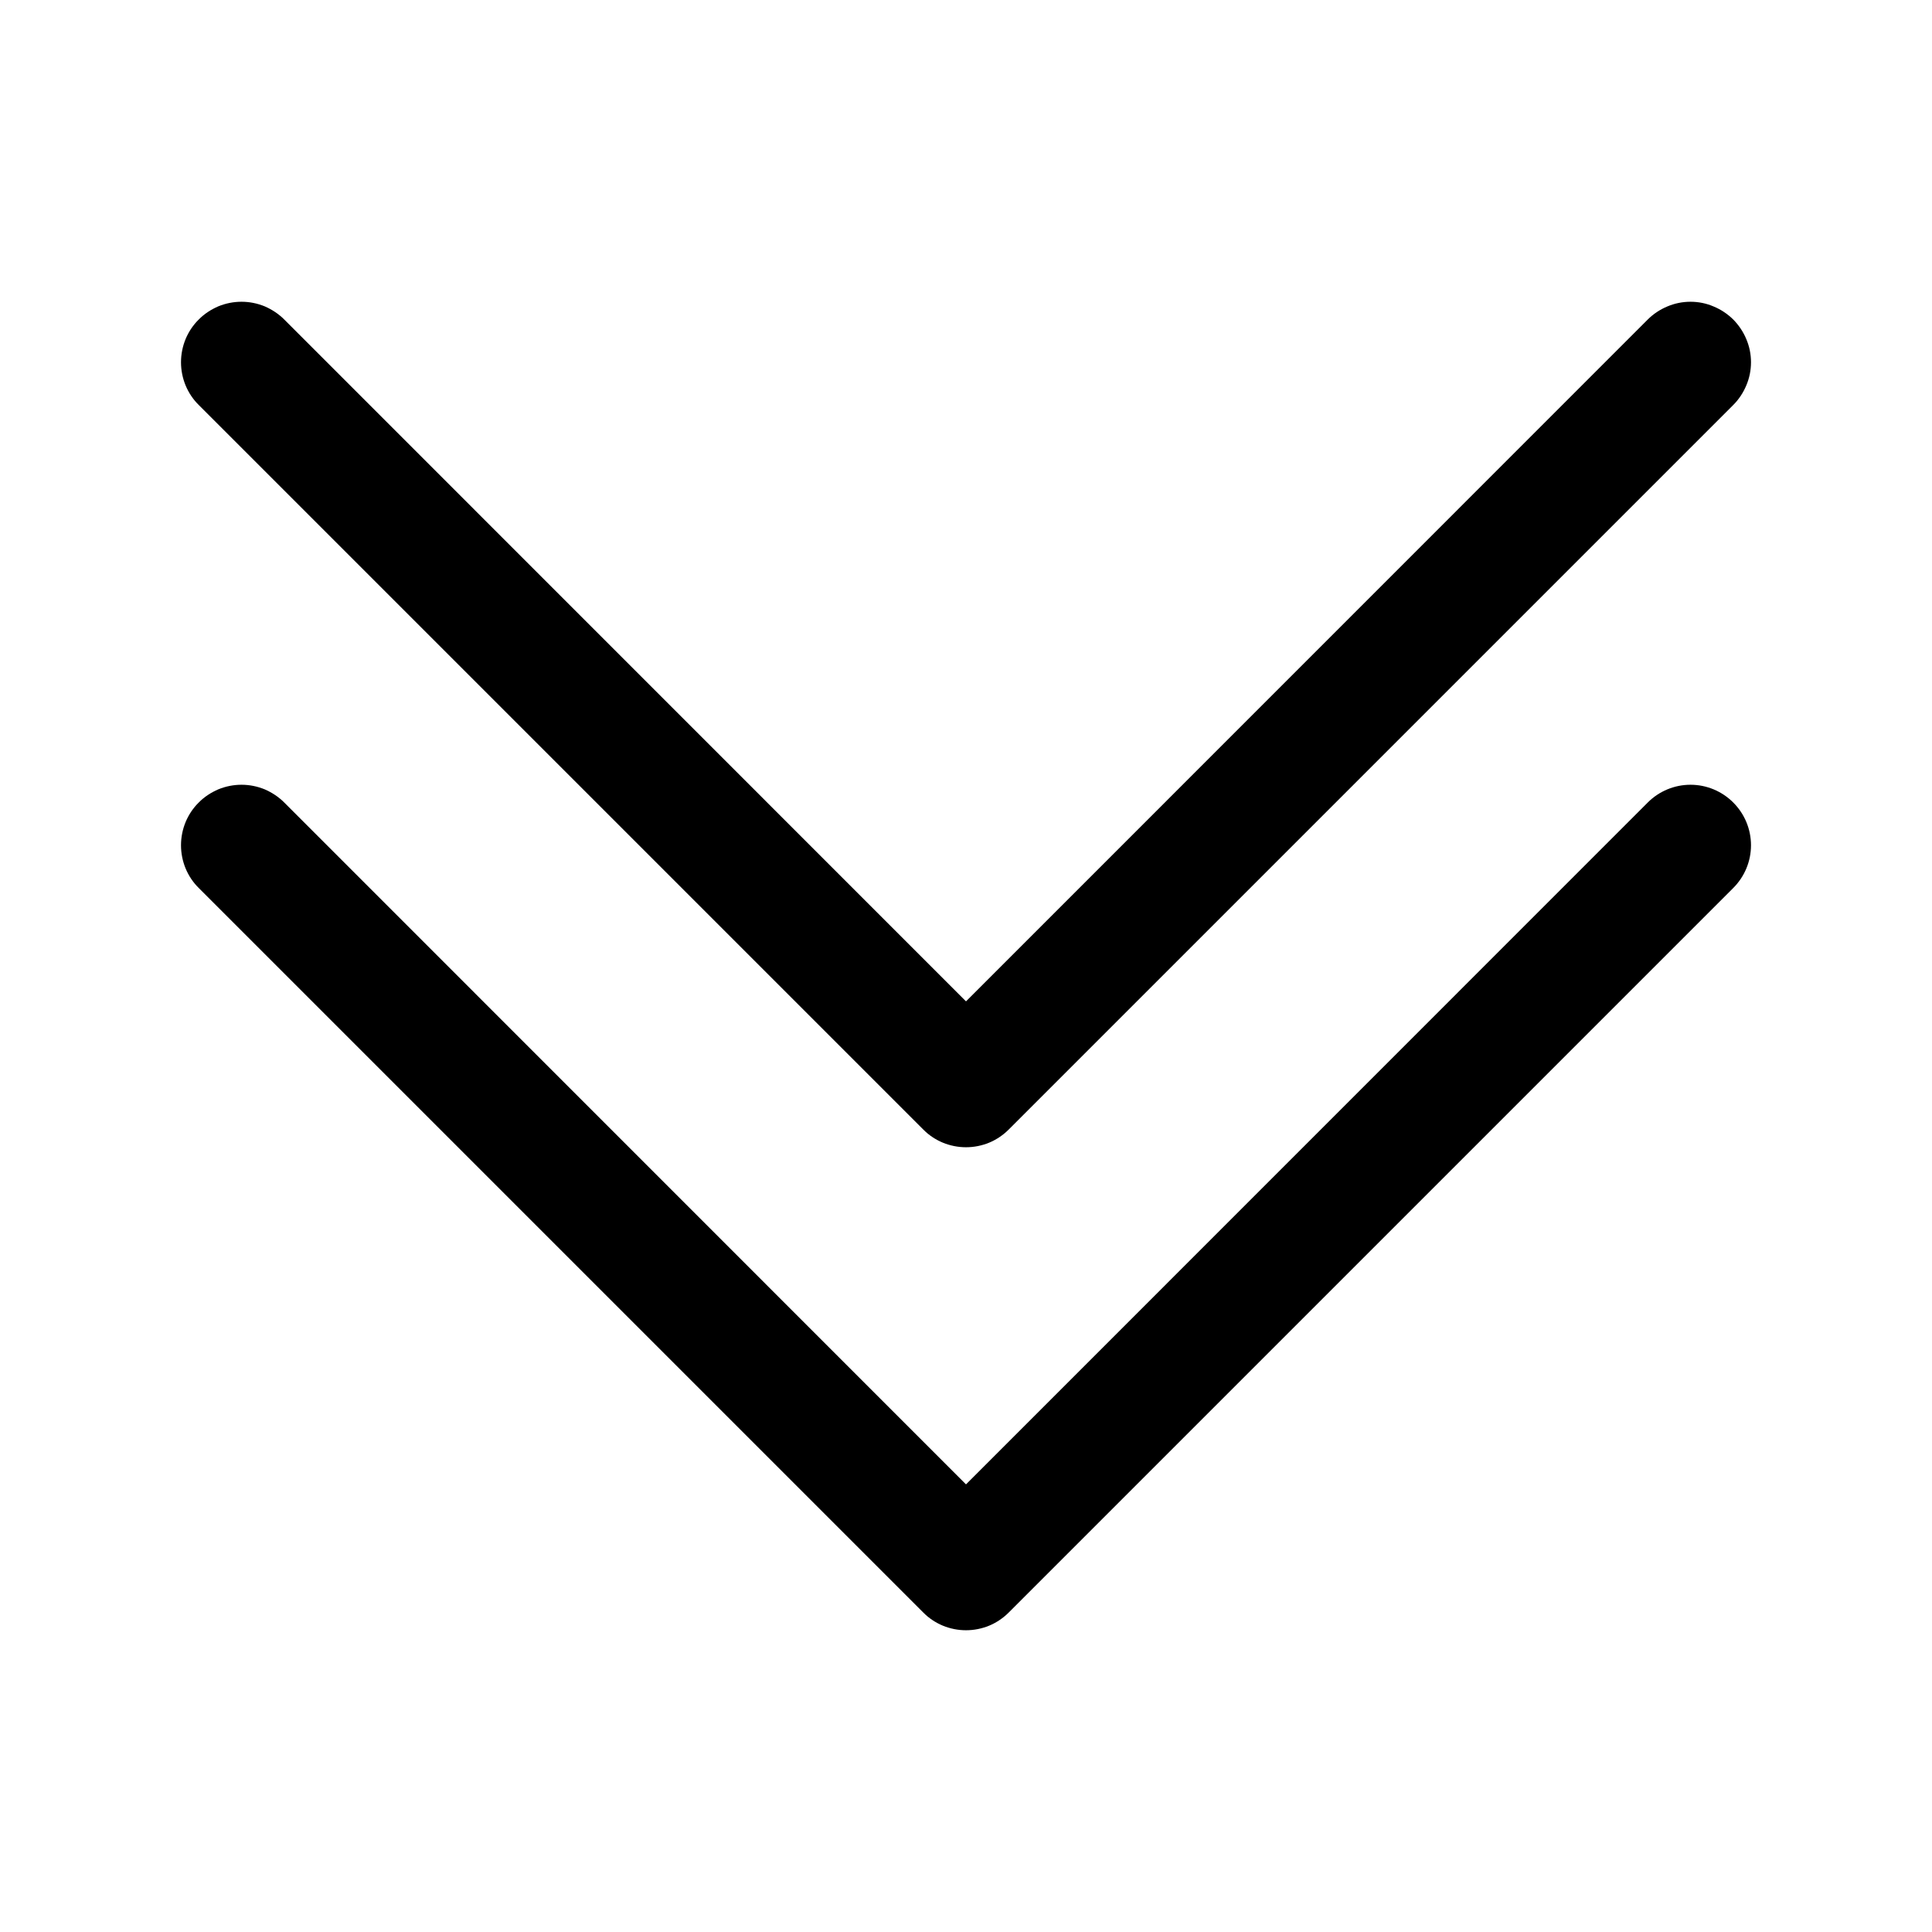 <svg width="16" height="16" viewBox="0 0 16 16" xmlns="http://www.w3.org/2000/svg"> <path fill-rule="evenodd" clip-rule="evenodd" d="M1.646 6.646C1.692 6.599 1.748 6.563 1.808 6.537C1.869 6.512 1.934 6.499 2 6.499C2.066 6.499 2.131 6.512 2.192 6.537C2.252 6.563 2.307 6.599 2.354 6.646L8 12.293L13.646 6.646C13.74 6.552 13.867 6.499 14 6.499C14.133 6.499 14.26 6.552 14.354 6.646C14.448 6.74 14.501 6.867 14.501 7C14.501 7.133 14.448 7.26 14.354 7.354L8.354 13.354C8.307 13.401 8.252 13.438 8.192 13.463C8.131 13.488 8.066 13.501 8 13.501C7.934 13.501 7.869 13.488 7.808 13.463C7.748 13.438 7.692 13.401 7.646 13.354L1.646 7.354C1.599 7.308 1.562 7.252 1.537 7.192C1.512 7.131 1.499 7.066 1.499 7C1.499 6.934 1.512 6.869 1.537 6.808C1.562 6.748 1.599 6.692 1.646 6.646Z"/> <path fill-rule="evenodd" clip-rule="evenodd" d="M1.646 2.646C1.692 2.599 1.748 2.563 1.808 2.537C1.869 2.512 1.934 2.499 2 2.499C2.066 2.499 2.131 2.512 2.192 2.537C2.252 2.563 2.307 2.599 2.354 2.646L8 8.293L13.646 2.646C13.692 2.6 13.748 2.563 13.808 2.538C13.869 2.512 13.934 2.499 14 2.499C14.066 2.499 14.131 2.512 14.191 2.538C14.252 2.563 14.307 2.6 14.354 2.646C14.4 2.693 14.437 2.748 14.462 2.808C14.488 2.869 14.501 2.934 14.501 3C14.501 3.066 14.488 3.131 14.462 3.192C14.437 3.252 14.4 3.308 14.354 3.354L8.354 9.354C8.307 9.401 8.252 9.438 8.192 9.463C8.131 9.488 8.066 9.501 8 9.501C7.934 9.501 7.869 9.488 7.808 9.463C7.748 9.438 7.692 9.401 7.646 9.354L1.646 3.354C1.599 3.308 1.562 3.252 1.537 3.192C1.512 3.131 1.499 3.066 1.499 3C1.499 2.934 1.512 2.869 1.537 2.808C1.562 2.748 1.599 2.692 1.646 2.646Z"/> </svg>
